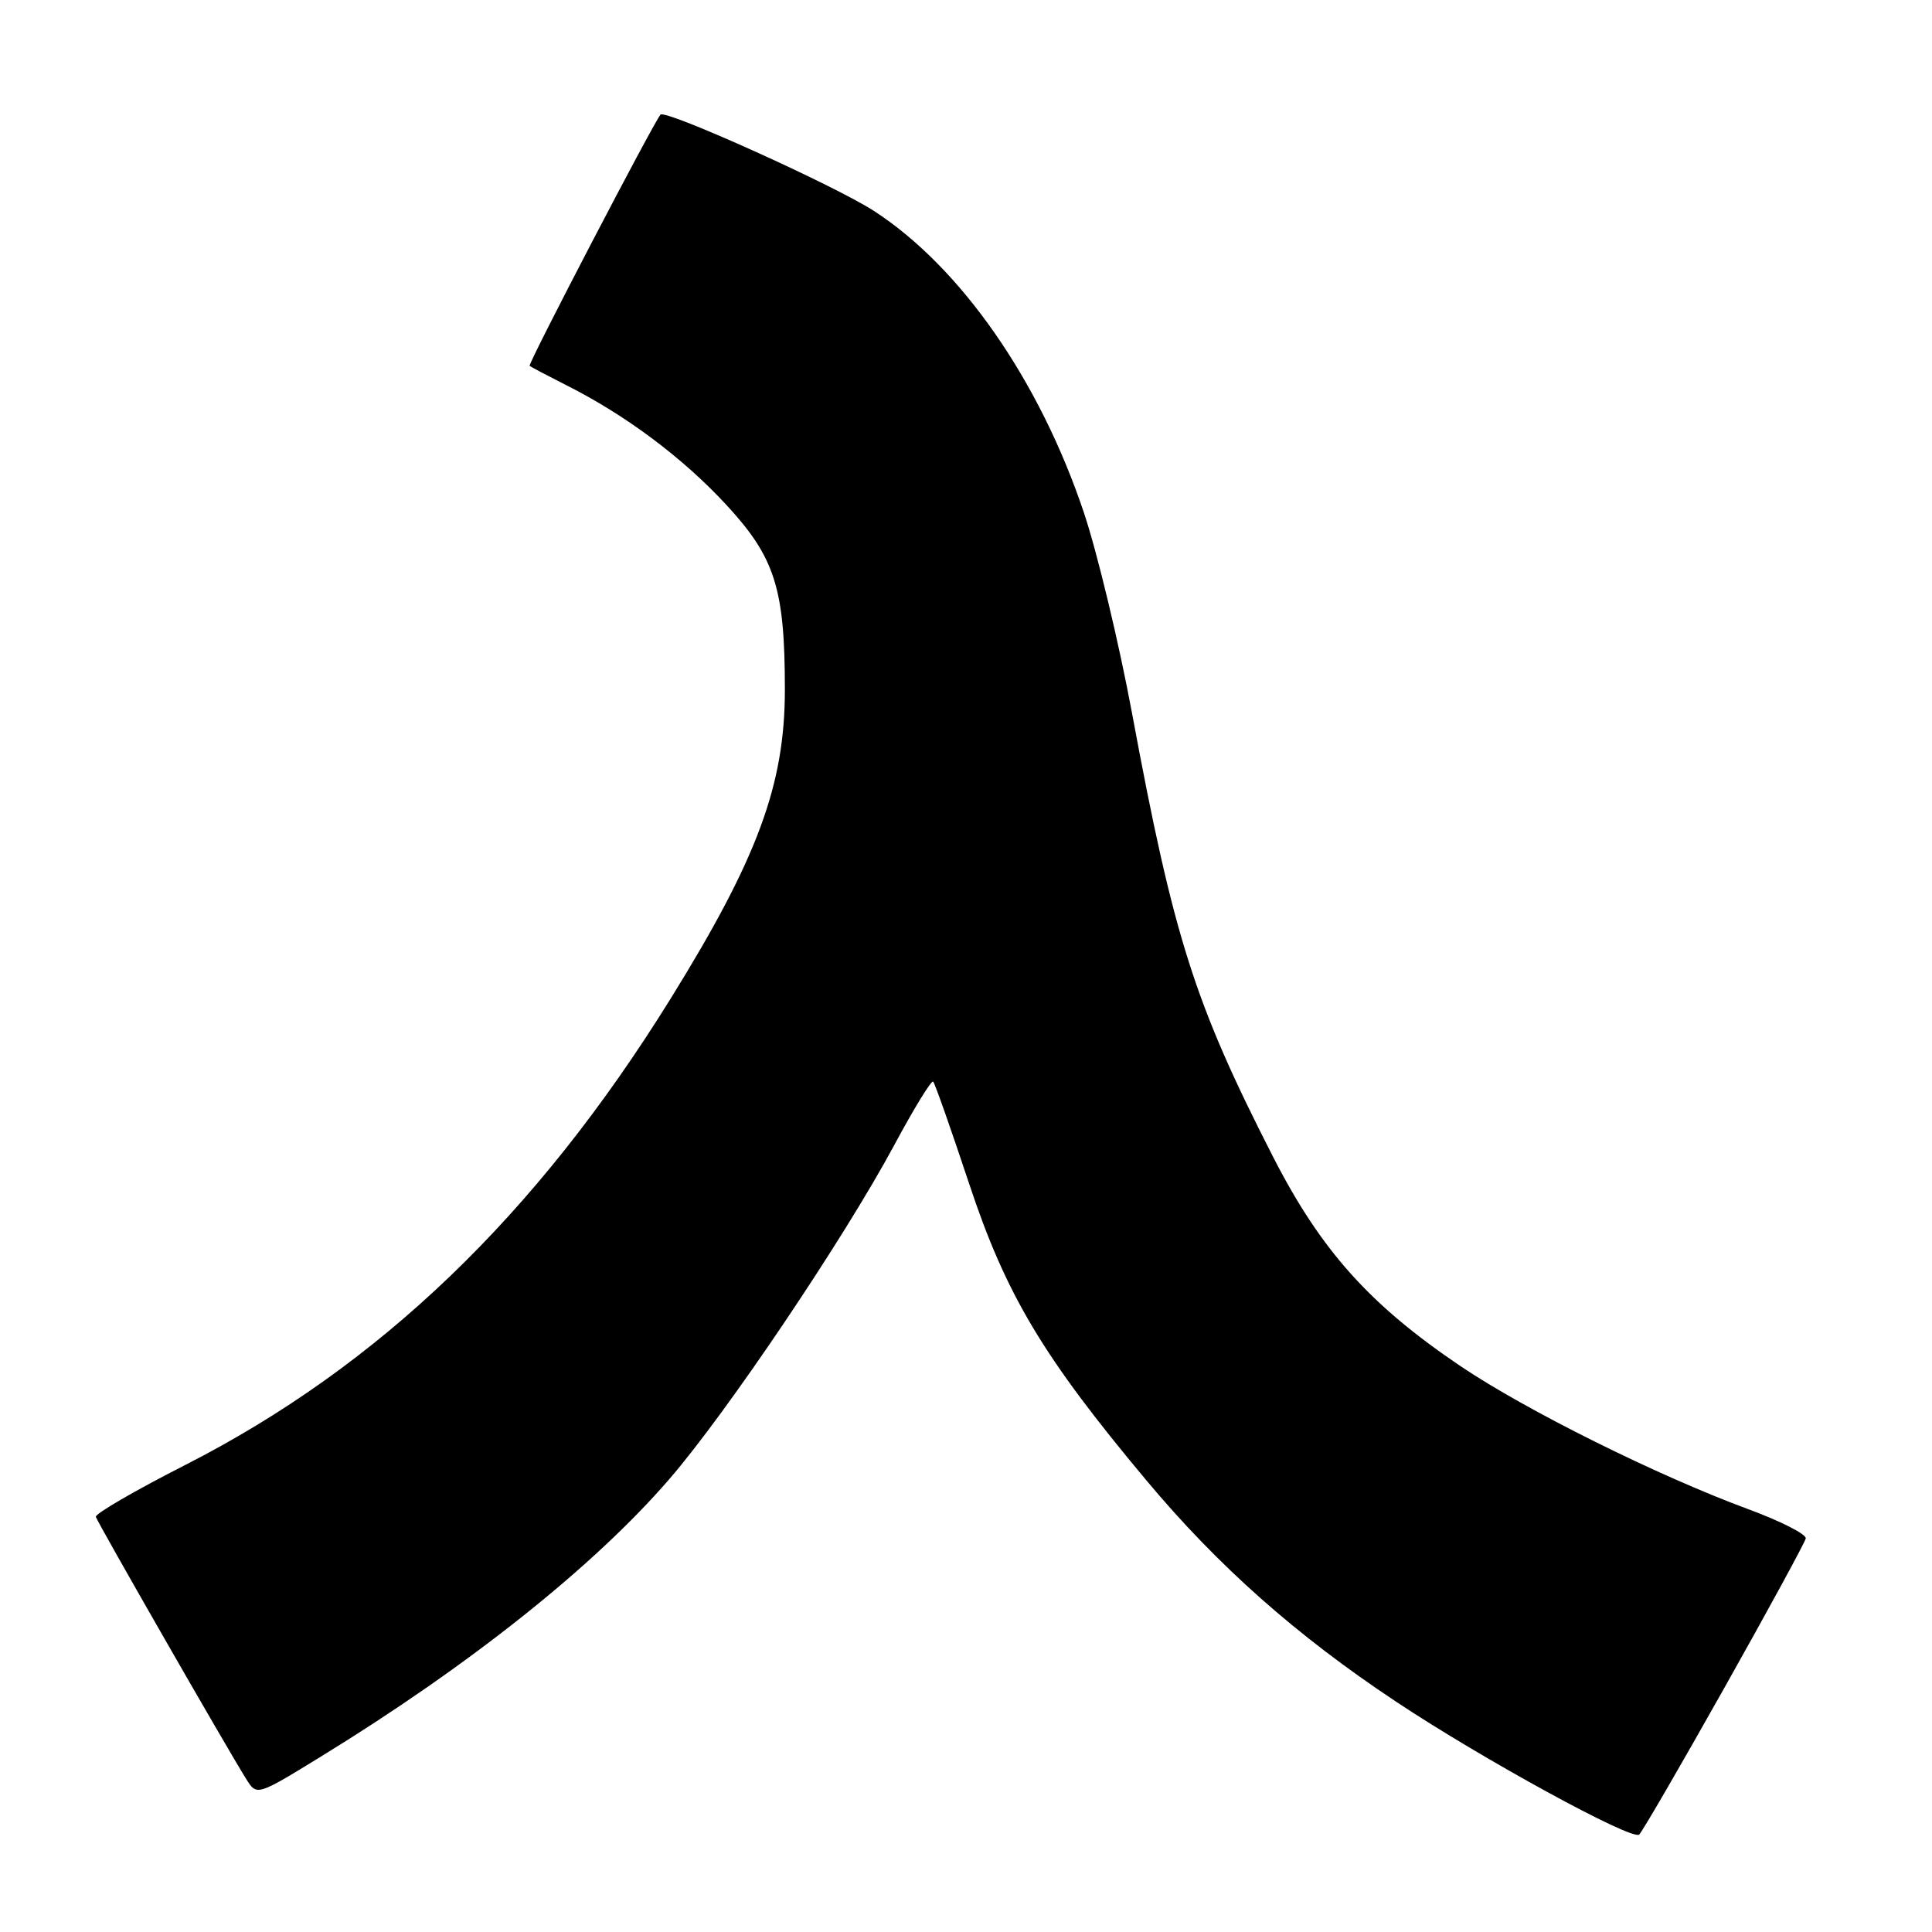 <?xml version="1.0" encoding="UTF-8" standalone="no"?>
<!DOCTYPE svg PUBLIC "-//W3C//DTD SVG 1.1//EN" "http://www.w3.org/Graphics/SVG/1.1/DTD/svg11.dtd" >
<svg xmlns="http://www.w3.org/2000/svg" xmlns:xlink="http://www.w3.org/1999/xlink" version="1.1" viewBox="0 0 256 256">
 <g >
 <path fill="currentColor"
d=" M 228.47 223.68 C 234.29 213.33 239.15 204.41 239.27 203.86 C 239.40 203.31 235.94 201.55 231.59 199.95 C 219.58 195.51 202.20 186.87 193.54 181.03 C 181.47 172.88 175.04 165.70 168.67 153.25 C 158.28 132.92 155.52 124.24 150.01 94.56 C 148.28 85.24 145.41 73.27 143.63 67.95 C 137.75 50.40 127.29 35.38 115.77 27.93 C 110.54 24.55 88.15 14.45 87.52 15.19 C 86.55 16.33 69.92 48.24 70.18 48.47 C 70.35 48.63 72.53 49.77 75.00 51.02 C 82.88 54.98 90.44 60.63 96.21 66.86 C 102.69 73.86 104.00 77.97 104.00 91.37 C 104.00 103.98 100.40 113.72 88.84 132.36 C 71.04 161.06 50.25 181.02 24.50 194.14 C 17.90 197.50 12.59 200.58 12.70 200.99 C 12.91 201.73 30.02 231.57 32.63 235.74 C 34.03 237.97 34.03 237.97 42.47 232.79 C 62.21 220.67 78.70 207.55 88.68 196.00 C 96.33 187.15 111.82 164.15 118.51 151.70 C 121.11 146.86 123.42 143.09 123.65 143.32 C 123.88 143.55 126.01 149.61 128.40 156.80 C 133.29 171.56 138.19 179.77 151.93 196.19 C 161.41 207.52 171.76 216.70 185.00 225.49 C 196.43 233.09 216.23 243.91 217.20 243.09 C 217.58 242.76 222.65 234.03 228.47 223.68 Z "/>
</g>
</svg>